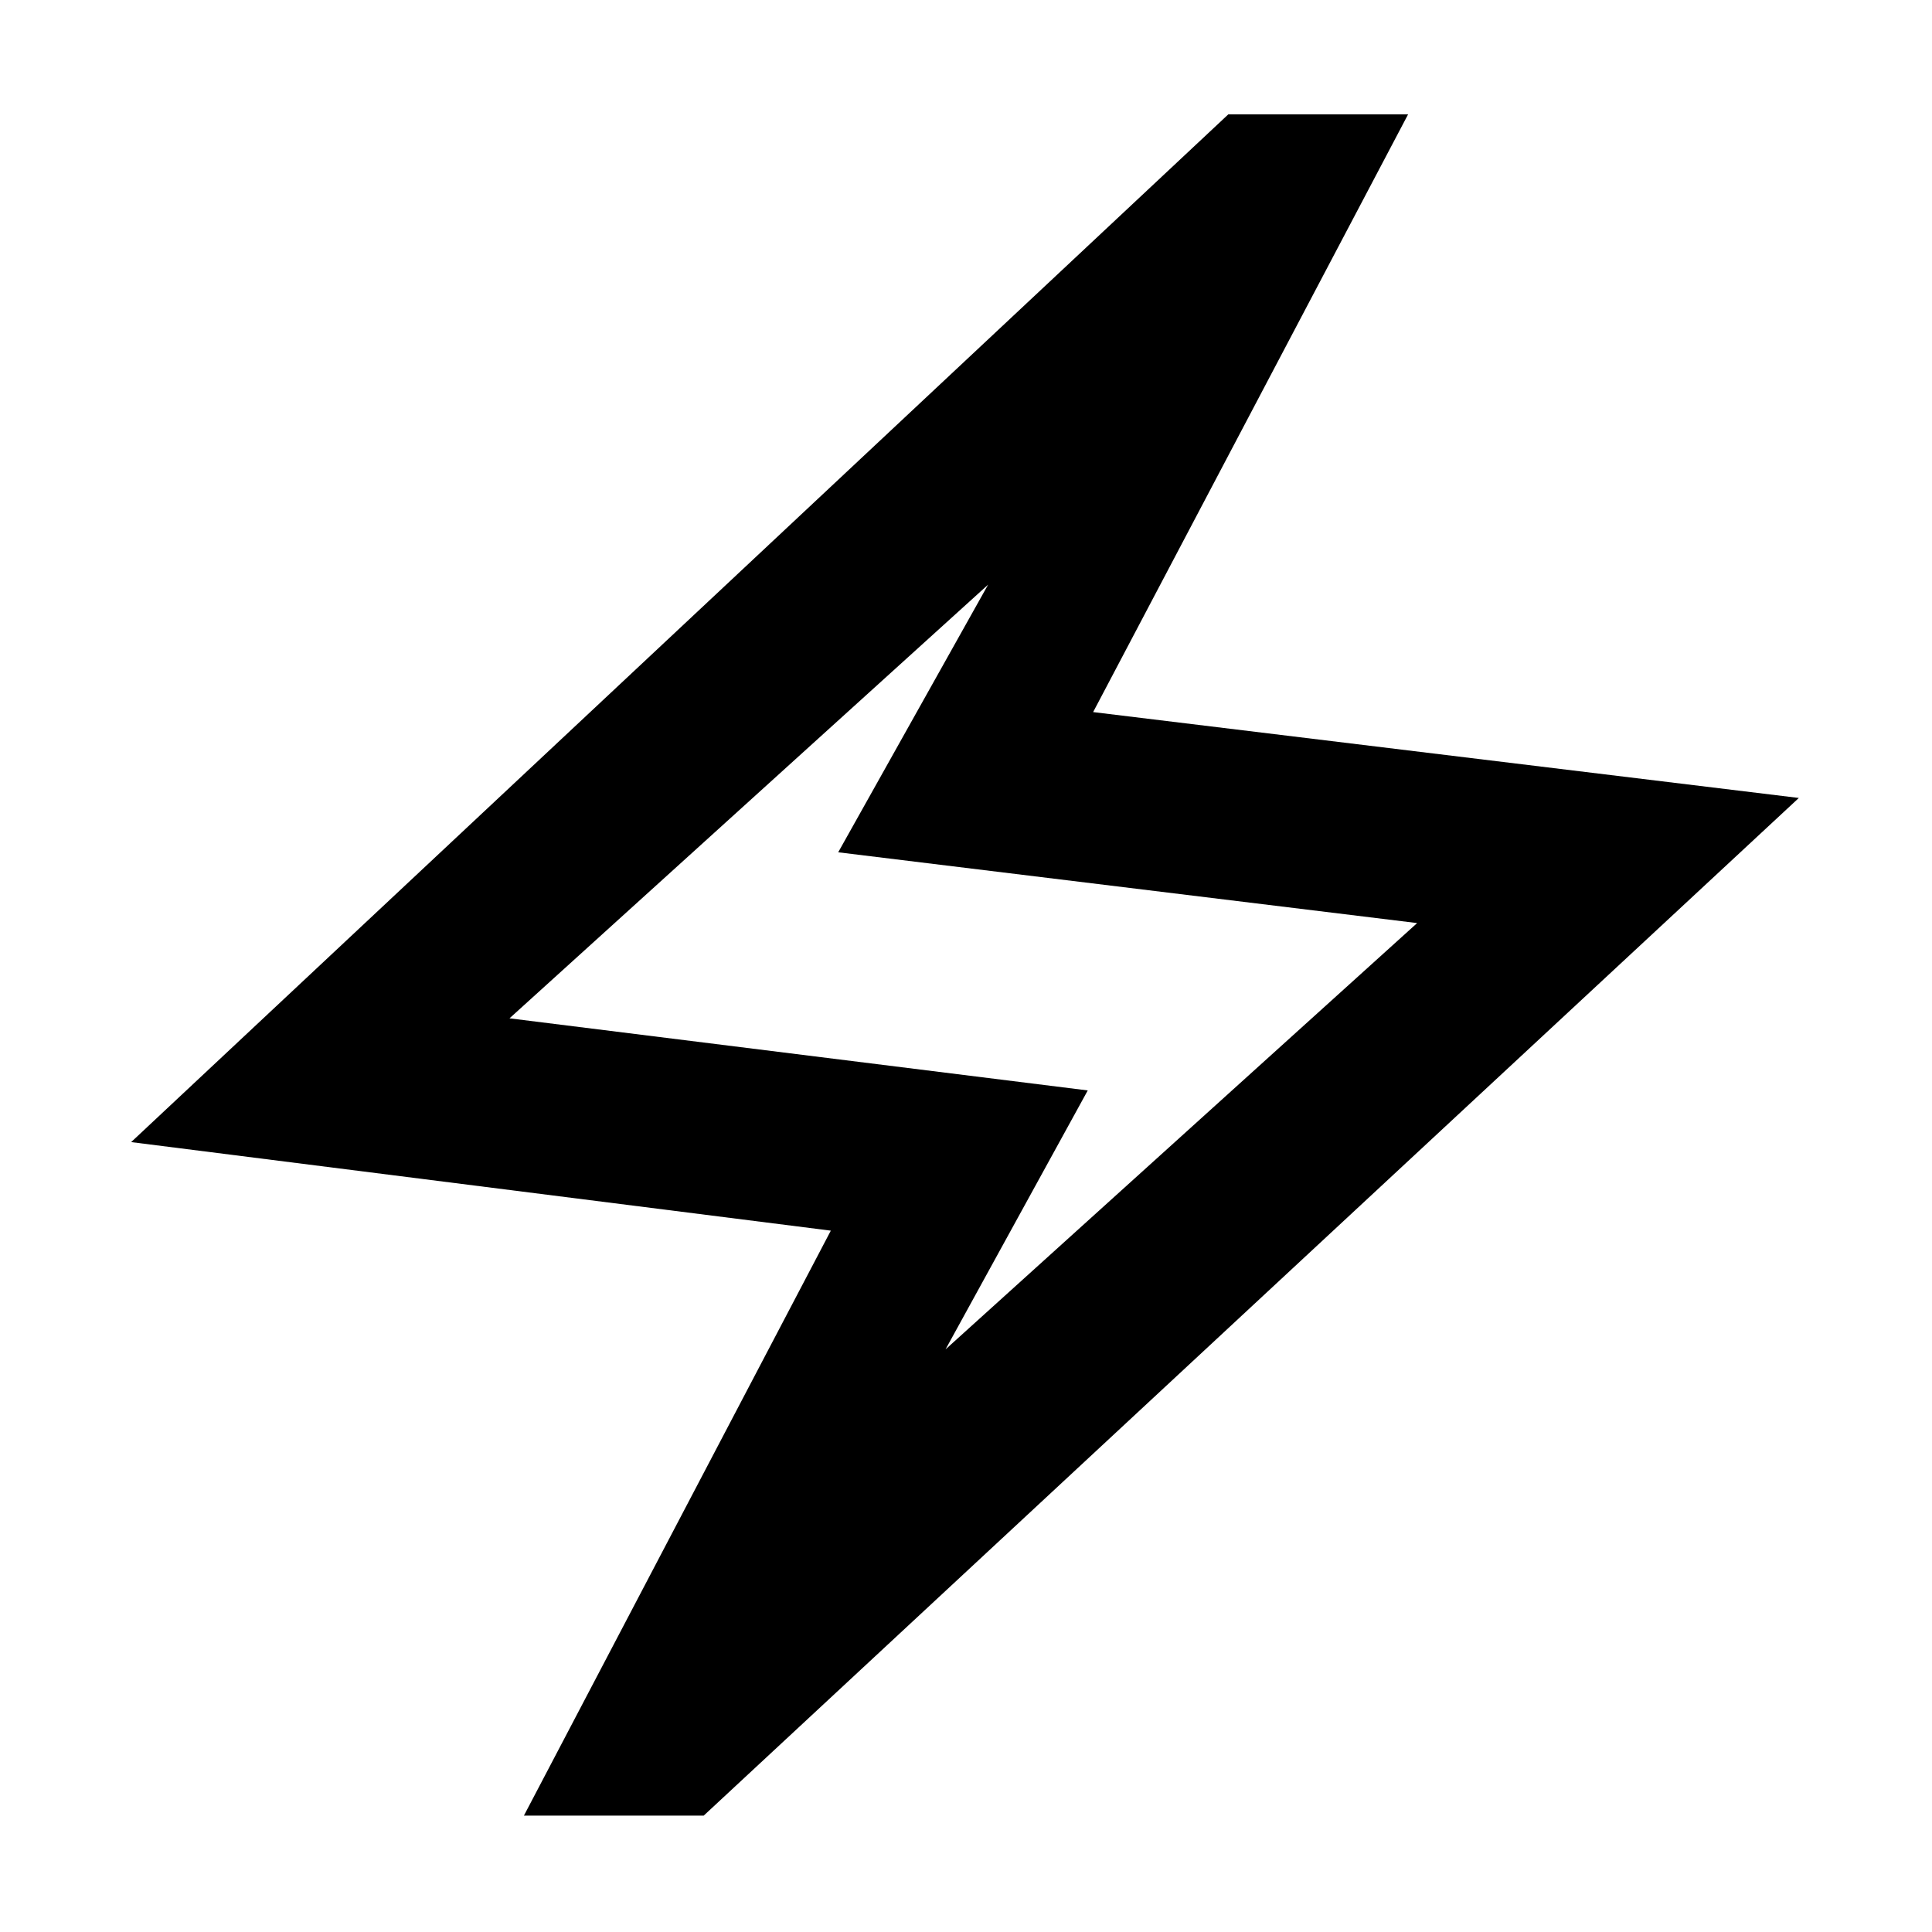 <svg xmlns="http://www.w3.org/2000/svg" height="40" viewBox="0 -960 960 960" width="40"><path d="m260.33-57.83 152.5-290.67-347.66-44 545.16-510.67h89.34l-156.5 297 350.66 42.67L349.67-57.83h-89.34Zm209.5-231.67 234.34-211.83L416.5-536.5l74.5-133L253.17-454l287.33 35.83-70.67 128.67ZM479-479Z"/></svg>